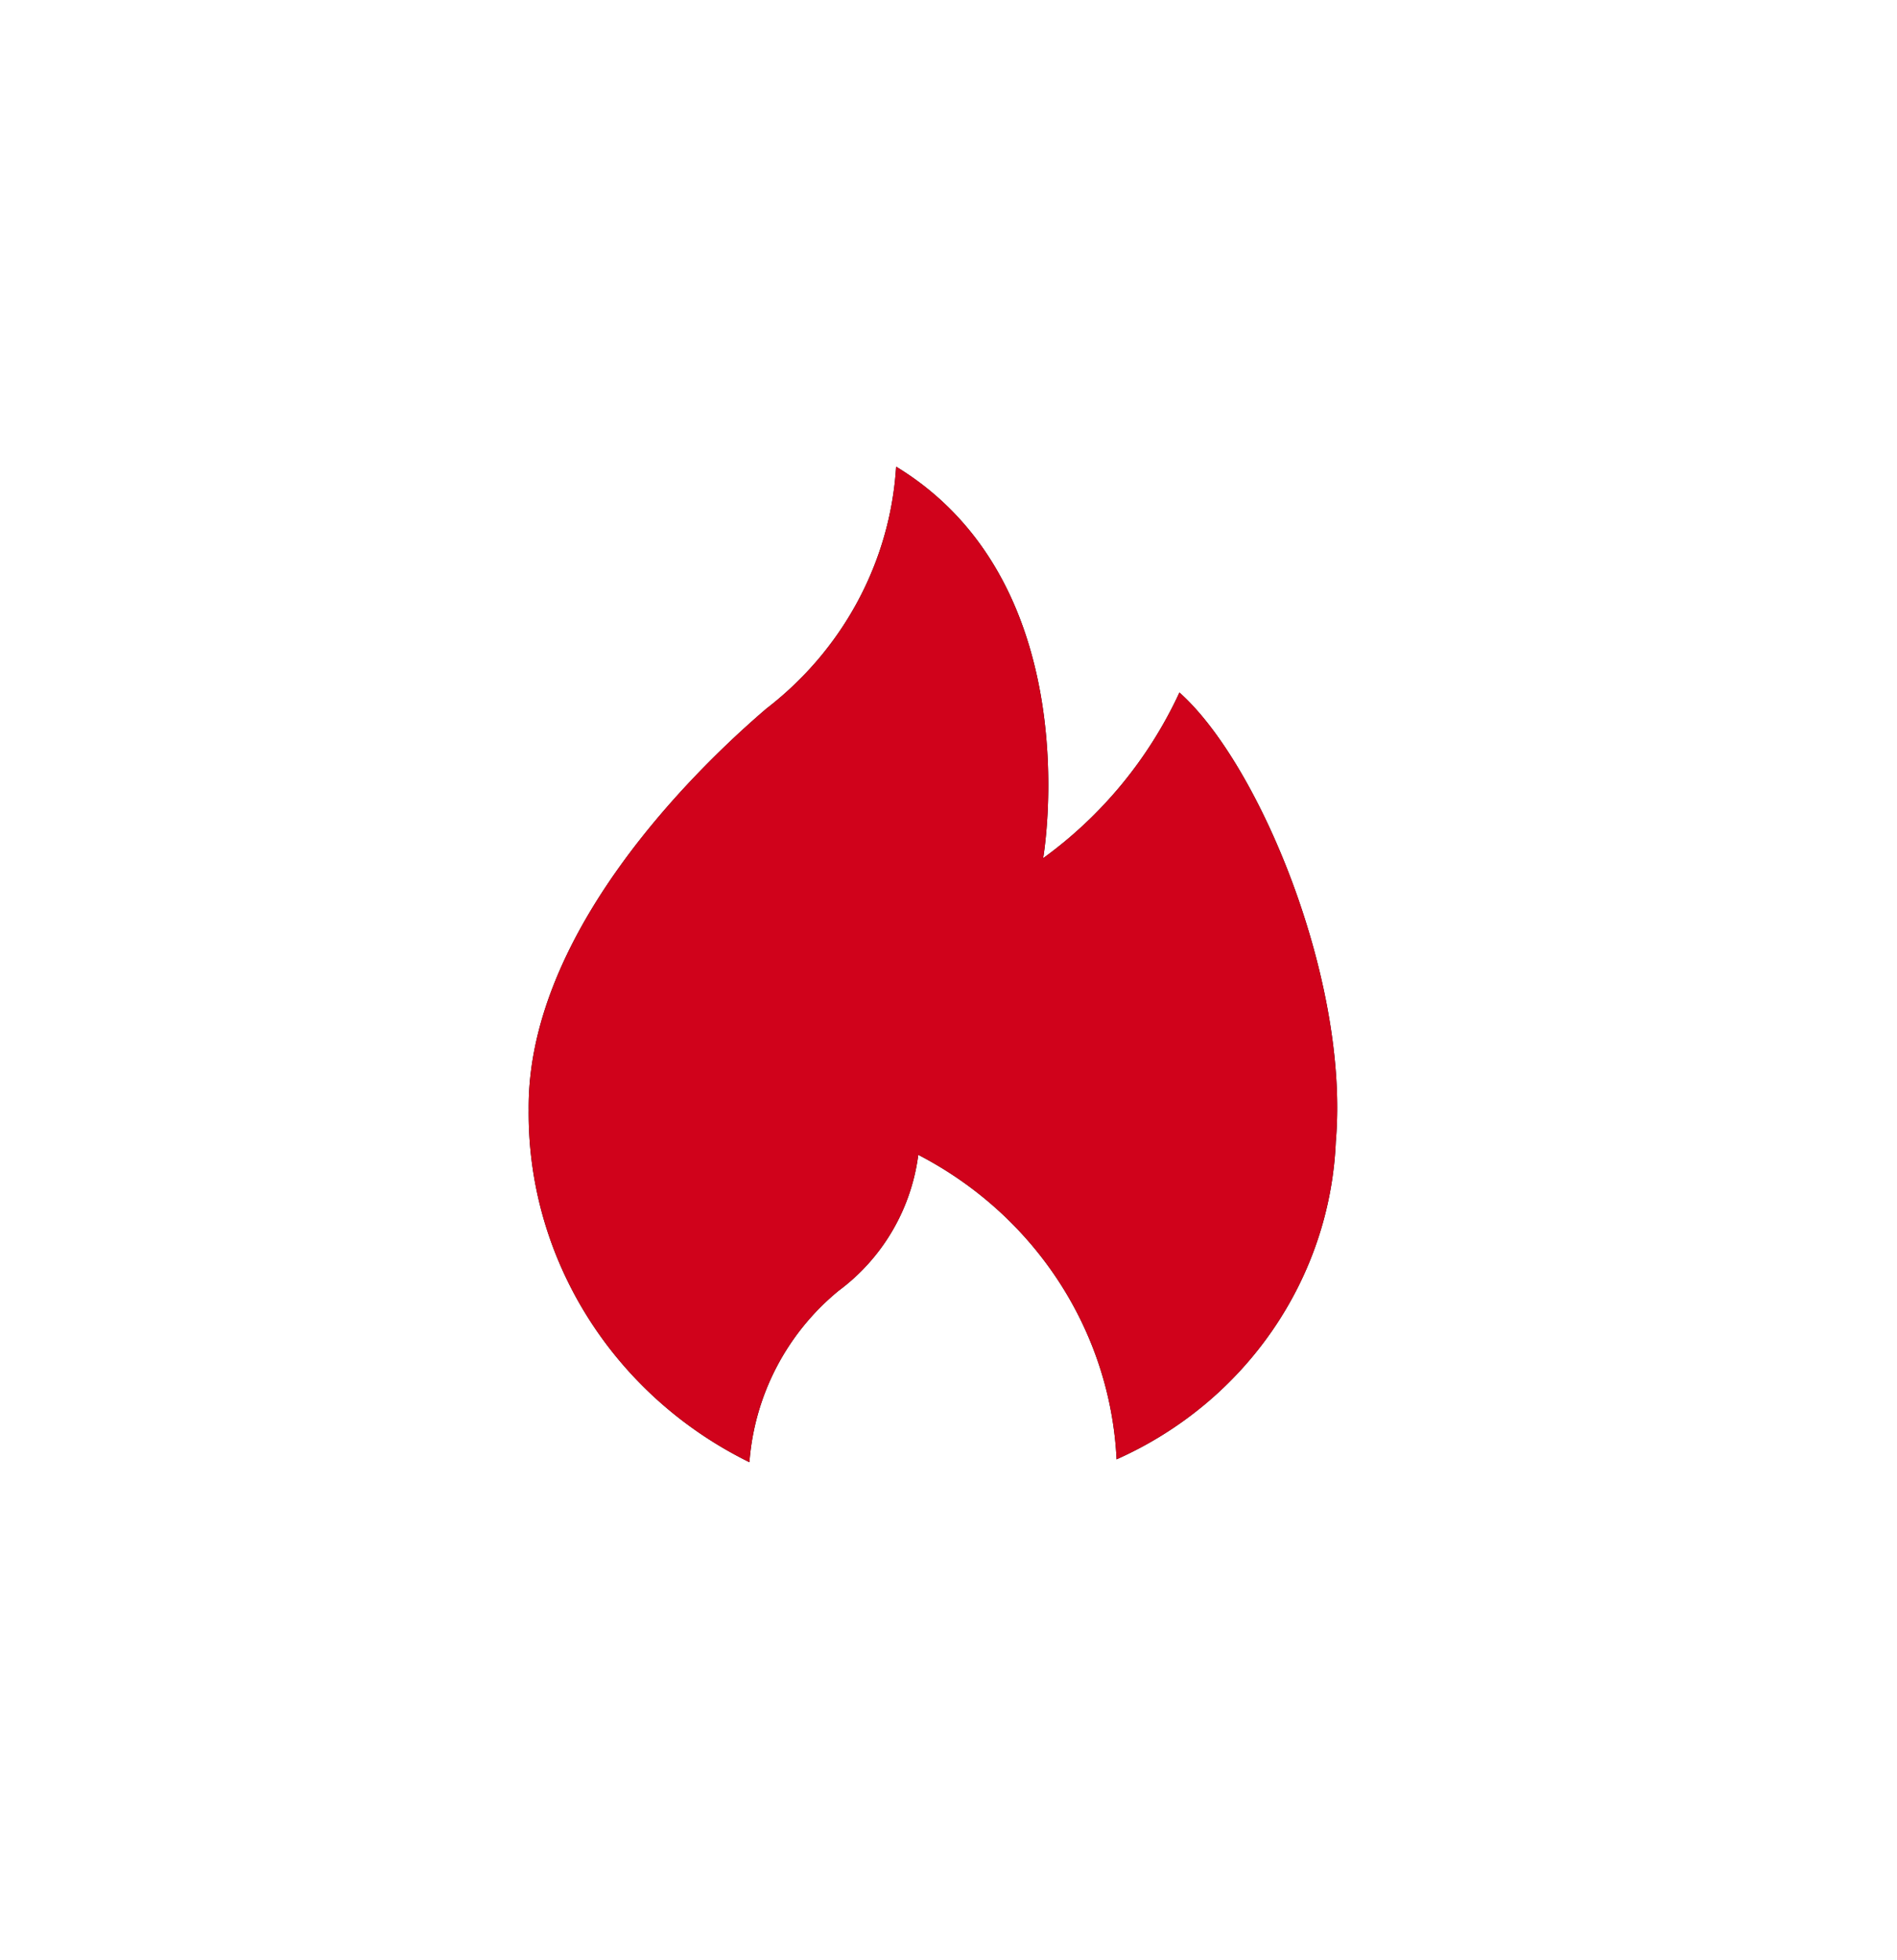 <svg xmlns="http://www.w3.org/2000/svg" xmlns:xlink="http://www.w3.org/1999/xlink" width="61" height="63"><defs><path id="b" d="M723.543 2228.586s1.534-8.776-4.727-12.586c-.188 3.05-1.704 5.877-4.167 7.774-2.673 2.286-7.702 7.426-7.649 12.906-.039 4.779 2.712 9.165 7.098 11.32a7.895 7.895 0 0 1 2.867-5.51 6.468 6.468 0 0 0 2.563-4.37c3.745 1.936 6.166 5.643 6.376 9.762v.026c4.139-1.843 6.863-5.79 7.05-10.212.445-5.148-2.455-12.148-5.028-14.436a13.661 13.661 0 0 1-4.383 5.326z"/><filter id="a" width="307.7%" height="268.8%" x="-103.8%" y="-84.4%" filterUnits="objectBoundingBox"><feOffset in="SourceAlpha" result="shadowOffsetOuter1"/><feGaussianBlur in="shadowOffsetOuter1" result="shadowBlurOuter1" stdDeviation="9"/><feColorMatrix in="shadowBlurOuter1" values="0 0 0 0 0.816 0 0 0 0 0.008 0 0 0 0 0.107 0 0 0 1 0"/></filter></defs><g fill="none" transform="translate(-690 -2201)"><use fill="#000" filter="url(#a)" xlink:href="#b"/><use fill="#D0021B" xlink:href="#b"/></g></svg>
